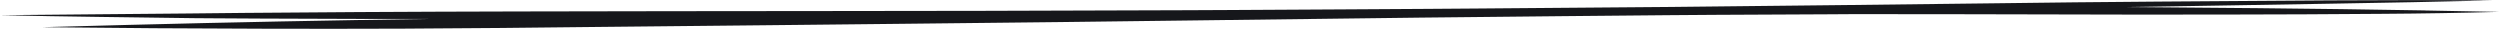 <svg width="1378" height="16" viewBox="0 0 1378 16" fill="none" xmlns="http://www.w3.org/2000/svg">
<path d="M23.025 14.992C64.376 15.462 105.725 15.742 147.073 15.832C172.108 15.889 197.085 15.896 222.175 15.792C258.202 15.628 294.284 15.263 330.31 14.839C361.431 14.501 392.608 14.202 423.729 13.894L498.487 13.106C527.24 12.795 555.993 12.524 584.69 12.164C650.764 11.339 716.82 10.521 782.857 9.71C809.129 9.398 835.402 9.145 861.787 8.902L919.012 8.372C927.638 8.309 936.264 8.246 944.89 8.182L1008.04 7.879C1017.17 7.812 1026.36 7.745 1035.49 7.798C1065.89 7.835 1096.33 7.832 1126.72 7.939C1159.99 8.055 1193.27 8.081 1226.58 8.017C1255.56 7.964 1284.59 7.871 1313.57 7.619C1334.93 7.483 1356.28 7.126 1377.5 6.55C1363.52 6.293 1349.59 5.985 1335.55 5.758L1336.79 5.749C1306 5.204 1275.04 4.811 1244.14 4.498C1220.08 4.254 1196.01 4.051 1171.91 3.888L1198.75 3.471L1236.86 2.841C1253.04 2.593 1269.22 2.284 1285.45 2.015C1314.83 1.54 1344.14 0.965 1373.34 0.24C1343.74 -0.062 1313.86 0.097 1284.09 0.215C1252.33 0.428 1220.64 0.65 1189.03 0.882C1158.96 1.102 1128.89 1.416 1098.82 1.823C1071.93 2.151 1045.04 2.488 1018.09 2.775L952.806 3.484C942.206 3.562 931.551 3.74 920.952 3.828L813.831 4.693C804.81 4.759 795.789 4.825 786.825 4.891L739.973 5.175L677.109 5.526C669.498 5.582 661.886 5.637 654.274 5.633L542.132 5.975C512.419 6.063 482.761 6.051 453.104 6.088C397.398 6.147 341.749 6.175 286.043 6.313C256.612 6.379 227.181 6.475 197.694 6.651L175.142 6.816C161.724 6.915 148.268 7.013 134.774 7.112C124.513 7.188 114.196 7.353 103.879 7.429C69.318 7.682 34.702 8.086 0.141 8.37C9.22 8.563 18.299 8.756 27.434 8.909L55.234 9.326C72.376 9.58 89.519 9.808 106.66 10.009C109.818 10.046 113.032 10.052 116.246 10.078C125.38 10.145 134.515 10.198 143.649 10.237C163.779 10.35 183.908 10.412 204.093 10.444C215.37 10.472 226.646 10.449 237.923 10.426C182.278 11.184 126.693 12.302 71.335 13.708C55.213 14.136 39.091 14.544 23.025 14.992Z" fill="#16171B"/>
</svg>
